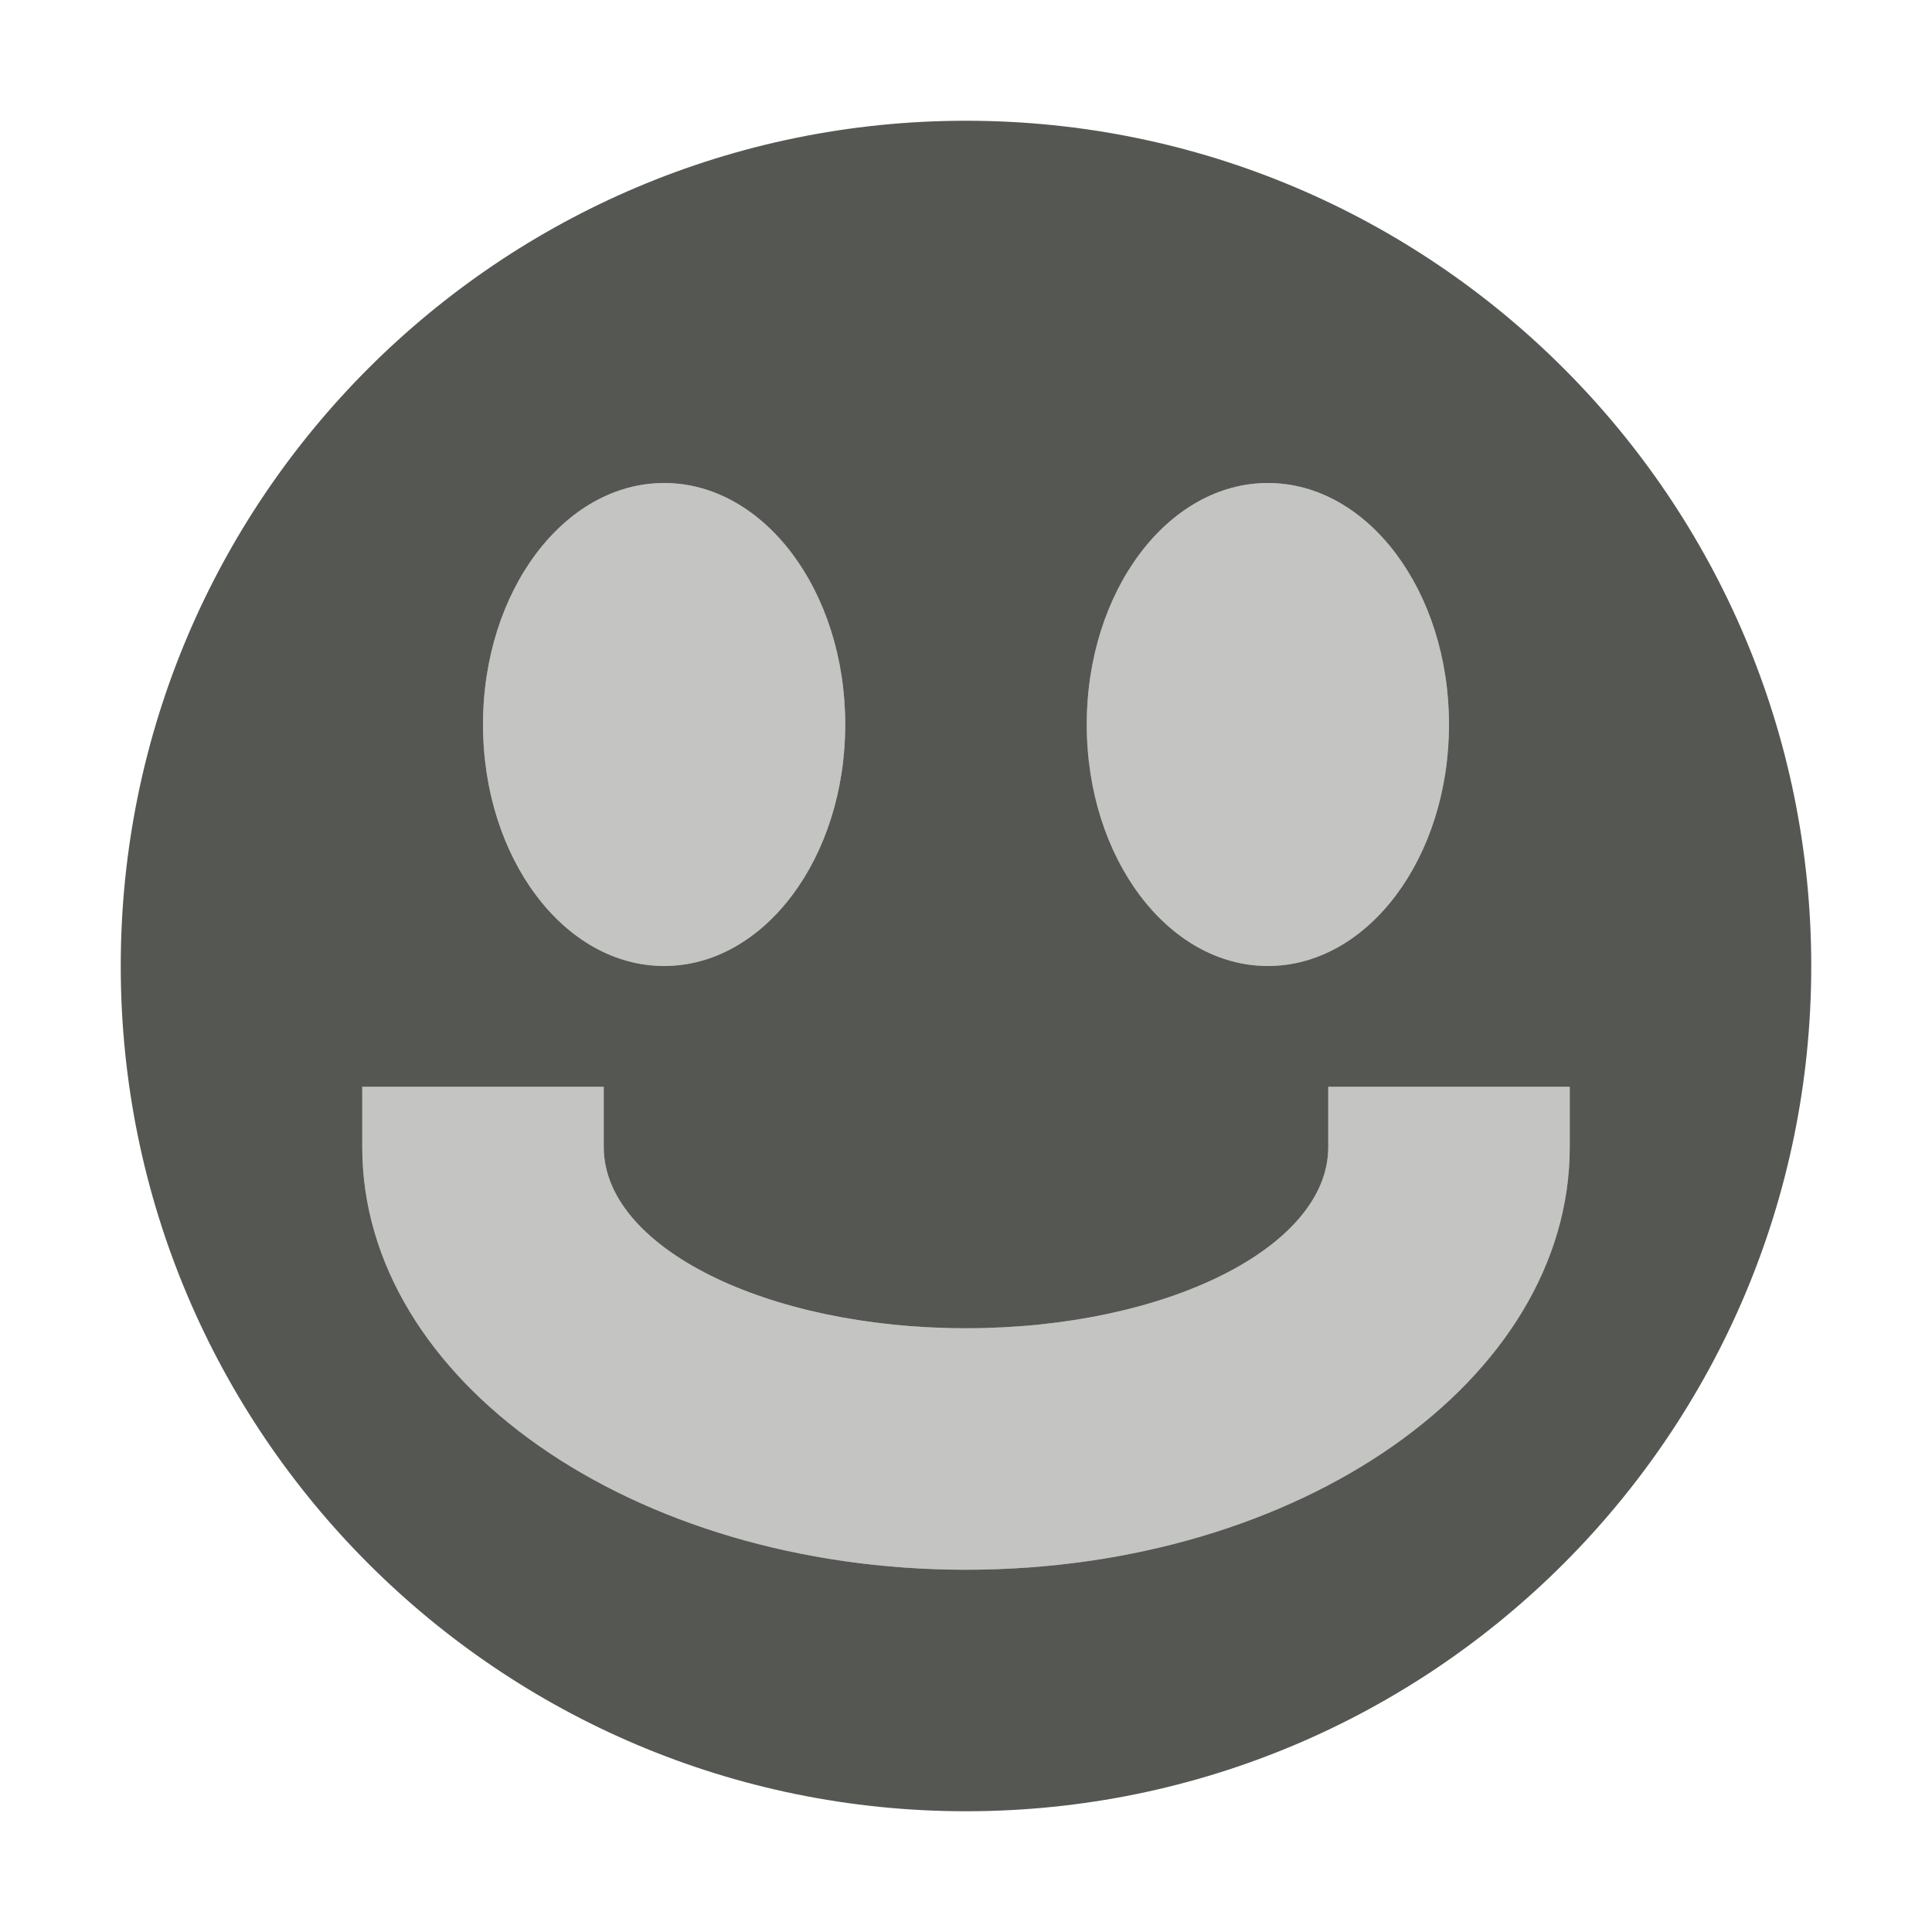 <?xml version="1.0" encoding="UTF-8"?>
<svg xmlns="http://www.w3.org/2000/svg" xmlns:xlink="http://www.w3.org/1999/xlink" width="32px" height="32px" viewBox="0 0 32 32" version="1.1">
<defs>
<filter id="alpha" filterUnits="objectBoundingBox" x="0%" y="0%" width="100%" height="100%">
  <feColorMatrix type="matrix" in="SourceGraphic" values="0 0 0 0 1 0 0 0 0 1 0 0 0 0 1 0 0 0 1 0"/>
</filter>
<mask id="mask0">
  <g filter="url(#alpha)">
<rect x="0" y="0" width="32" height="32" style="fill:rgb(0%,0%,0%);fill-opacity:0.35;stroke:none;"/>
  </g>
</mask>
<clipPath id="clip1">
  <rect x="0" y="0" width="32" height="32"/>
</clipPath>
<g id="surface5" clip-path="url(#clip1)">
<path style=" stroke:none;fill-rule:nonzero;fill:rgb(33.333%,34.118%,32.549%);fill-opacity:1;" d="M 11 8 C 9.344 8 8 9.789 8 12 C 8 14.211 9.344 16 11 16 C 12.656 16 14 14.211 14 12 C 14 9.789 12.656 8 11 8 Z M 21 8 C 19.344 8 18 9.789 18 12 C 18 14.211 19.344 16 21 16 C 22.656 16 24 14.211 24 12 C 24 9.789 22.656 8 21 8 Z M 6 18 L 6 19 C 6 22.867 10.477 26 16 26 C 21.523 26 26 22.867 26 19 L 26 18 L 22 18 L 22 19 C 22 20.656 19.312 22 16 22 C 12.688 22 10 20.656 10 19 L 10 18 Z M 6 18 "/>
</g>
</defs>
<g id="surface1">
<path style=" stroke:none;fill-rule:nonzero;fill:rgb(33.333%,34.118%,32.549%);fill-opacity:1;" d="M 16 2 C 8.27 2 2 8.27 2 16 C 2 23.73 8.27 30 16 30 C 23.73 30 30 23.73 30 16 C 30 8.27 23.73 2 16 2 Z M 11 8 C 12.656 8 14 9.789 14 12 C 14 14.211 12.656 16 11 16 C 9.344 16 8 14.211 8 12 C 8 9.789 9.344 8 11 8 Z M 21 8 C 22.656 8 24 9.789 24 12 C 24 14.211 22.656 16 21 16 C 19.344 16 18 14.211 18 12 C 18 9.789 19.344 8 21 8 Z M 6 18 L 10 18 L 10 19 C 10 20.656 12.688 22 16 22 C 19.312 22 22 20.656 22 19 L 22 18 L 26 18 L 26 19 C 26 22.867 21.523 26 16 26 C 10.477 26 6 22.867 6 19 Z M 6 18 "/>
<use xlink:href="#surface5" mask="url(#mask0)"/>
</g>
</svg>
